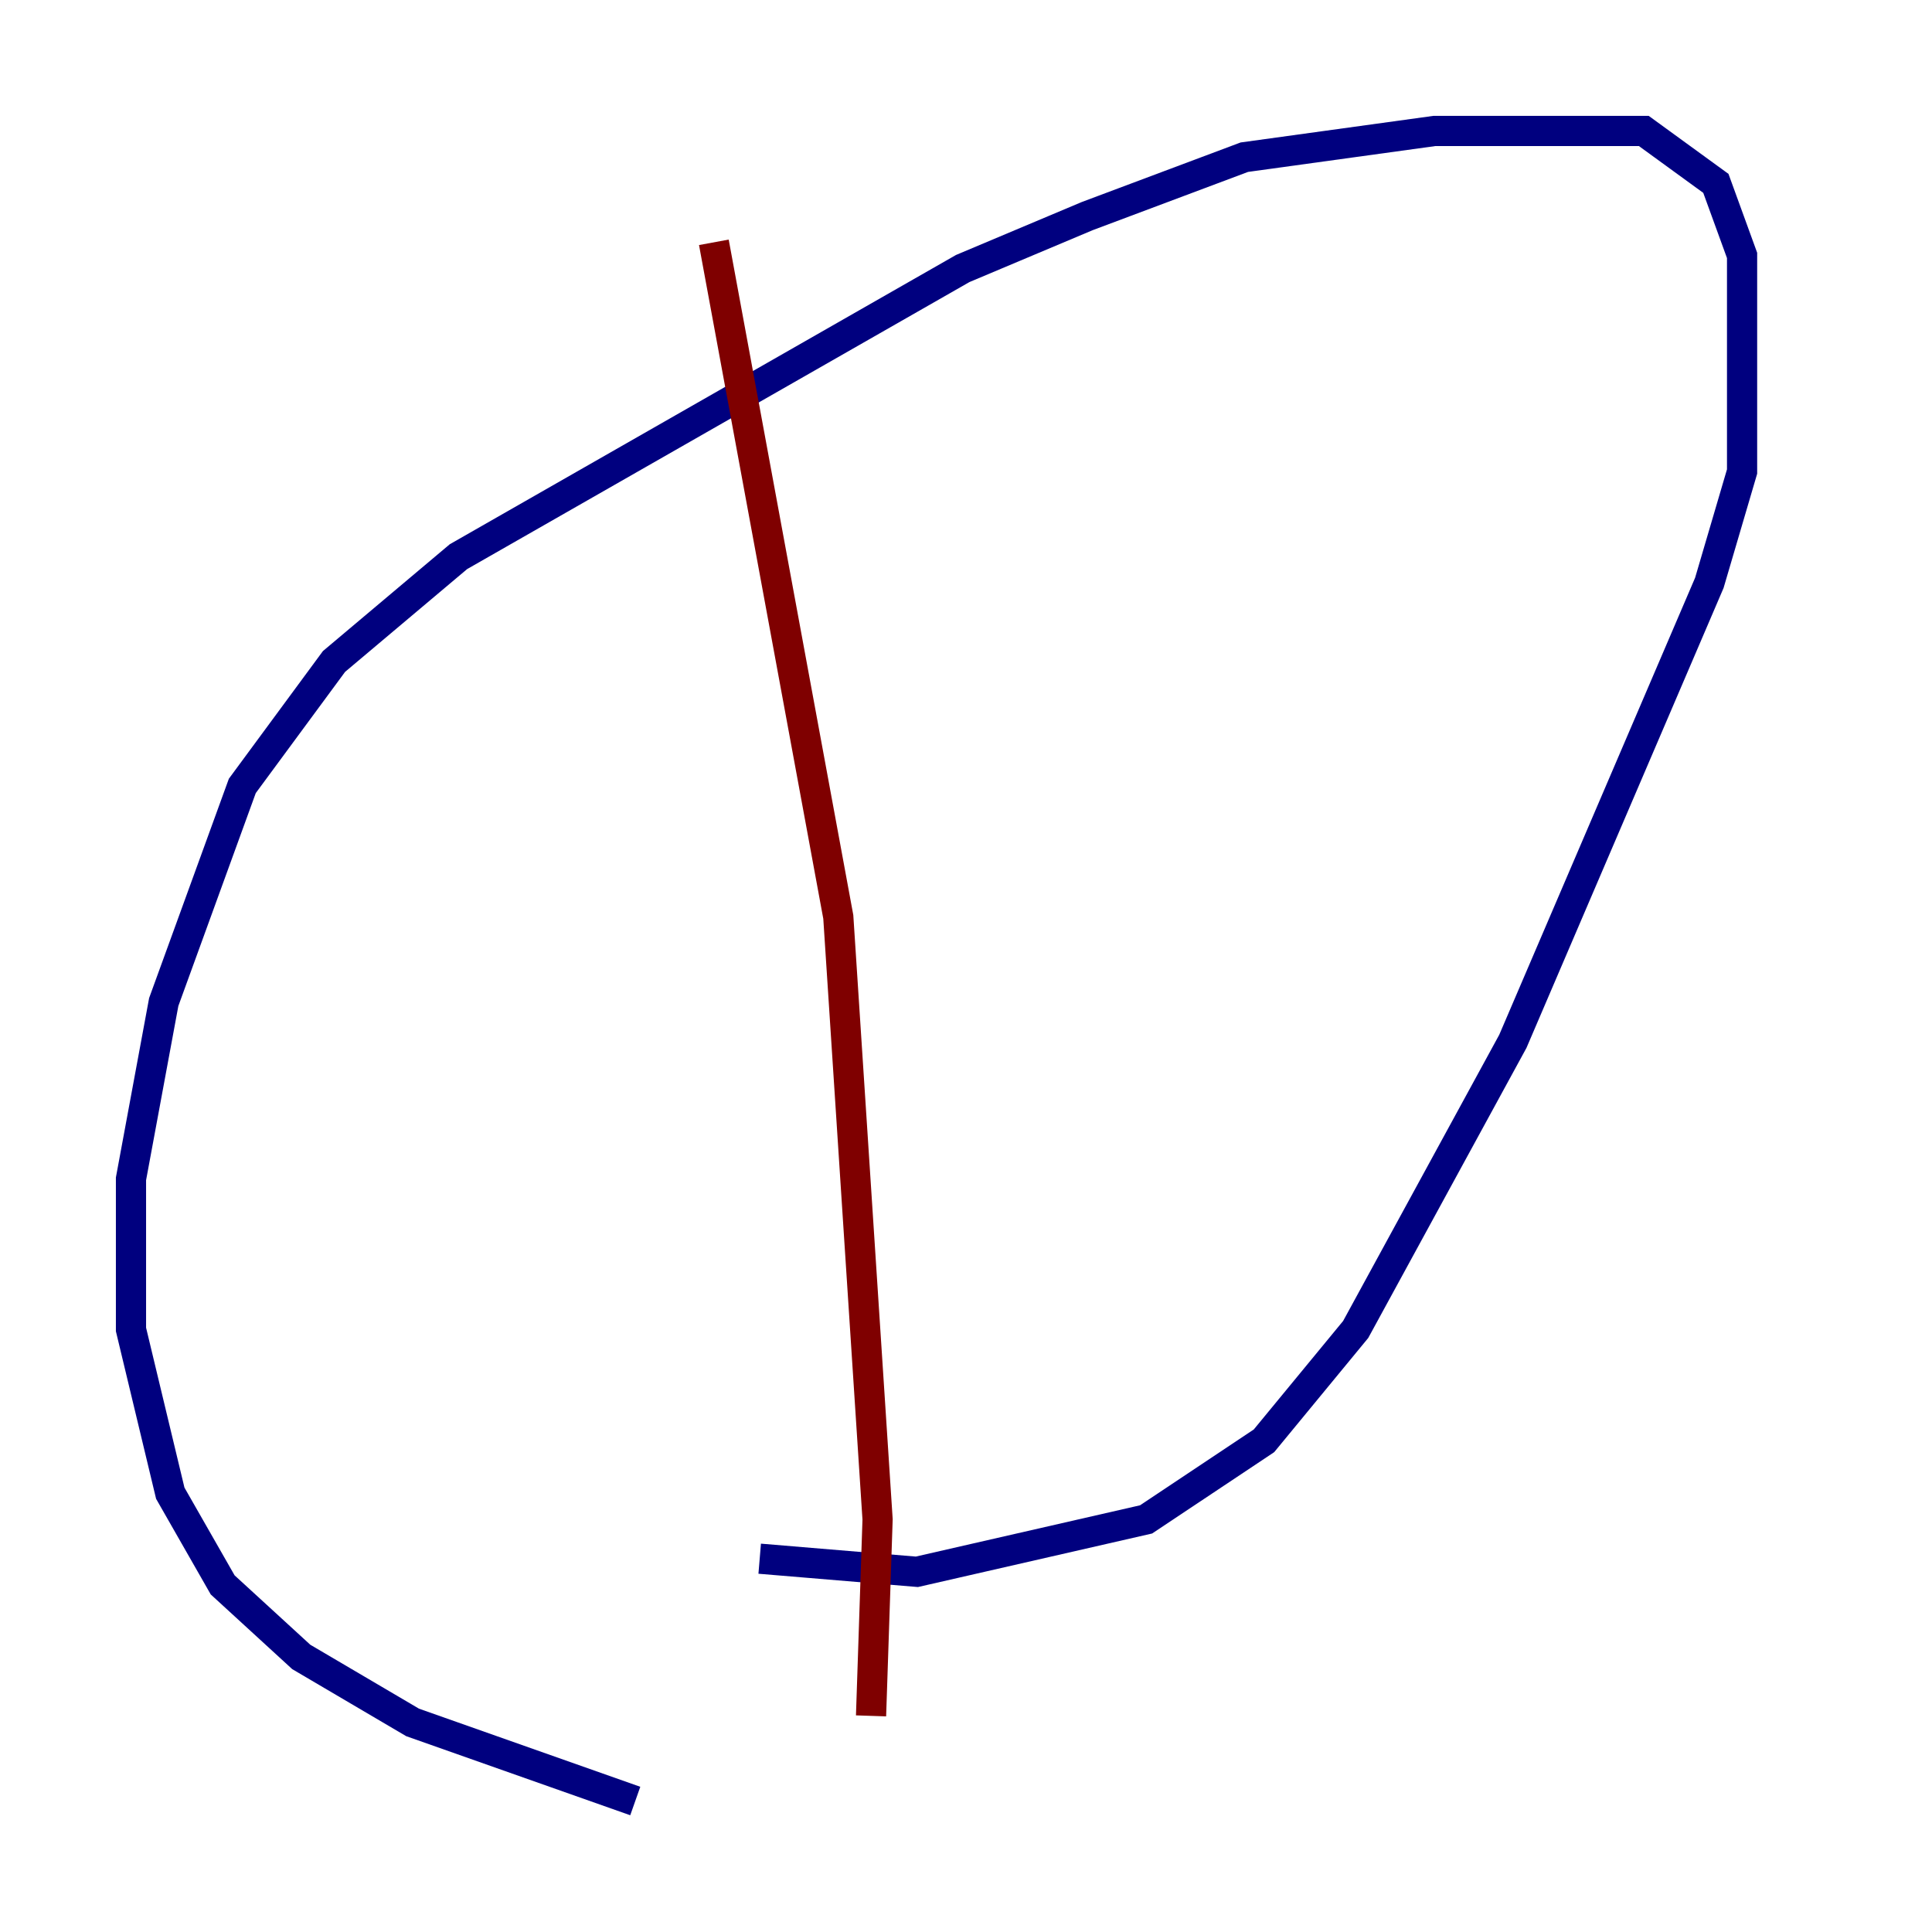 <?xml version="1.0" encoding="utf-8" ?>
<svg baseProfile="tiny" height="128" version="1.2" viewBox="0,0,128,128" width="128" xmlns="http://www.w3.org/2000/svg" xmlns:ev="http://www.w3.org/2001/xml-events" xmlns:xlink="http://www.w3.org/1999/xlink"><defs /><polyline fill="none" points="42.088,119.322 27.336,114.115 19.959,109.776 14.752,105.003 11.281,98.929 8.678,88.081 8.678,78.102 10.848,66.386 16.054,52.068 22.129,43.824 30.373,36.881 63.783,17.79 72.027,14.319 82.441,10.414 95.024,8.678 108.909,8.678 113.681,12.149 115.417,16.922 115.417,31.241 113.248,38.617 100.231,68.99 89.817,88.081 83.742,95.458 75.932,100.664 60.746,104.136 50.332,103.268" stroke="#00007f" stroke-width="2" /><polyline fill="none" points="47.295,16.054 55.539,60.746 58.142,100.664 57.709,113.681" stroke="#7f0000" stroke-width="2" /></svg>
